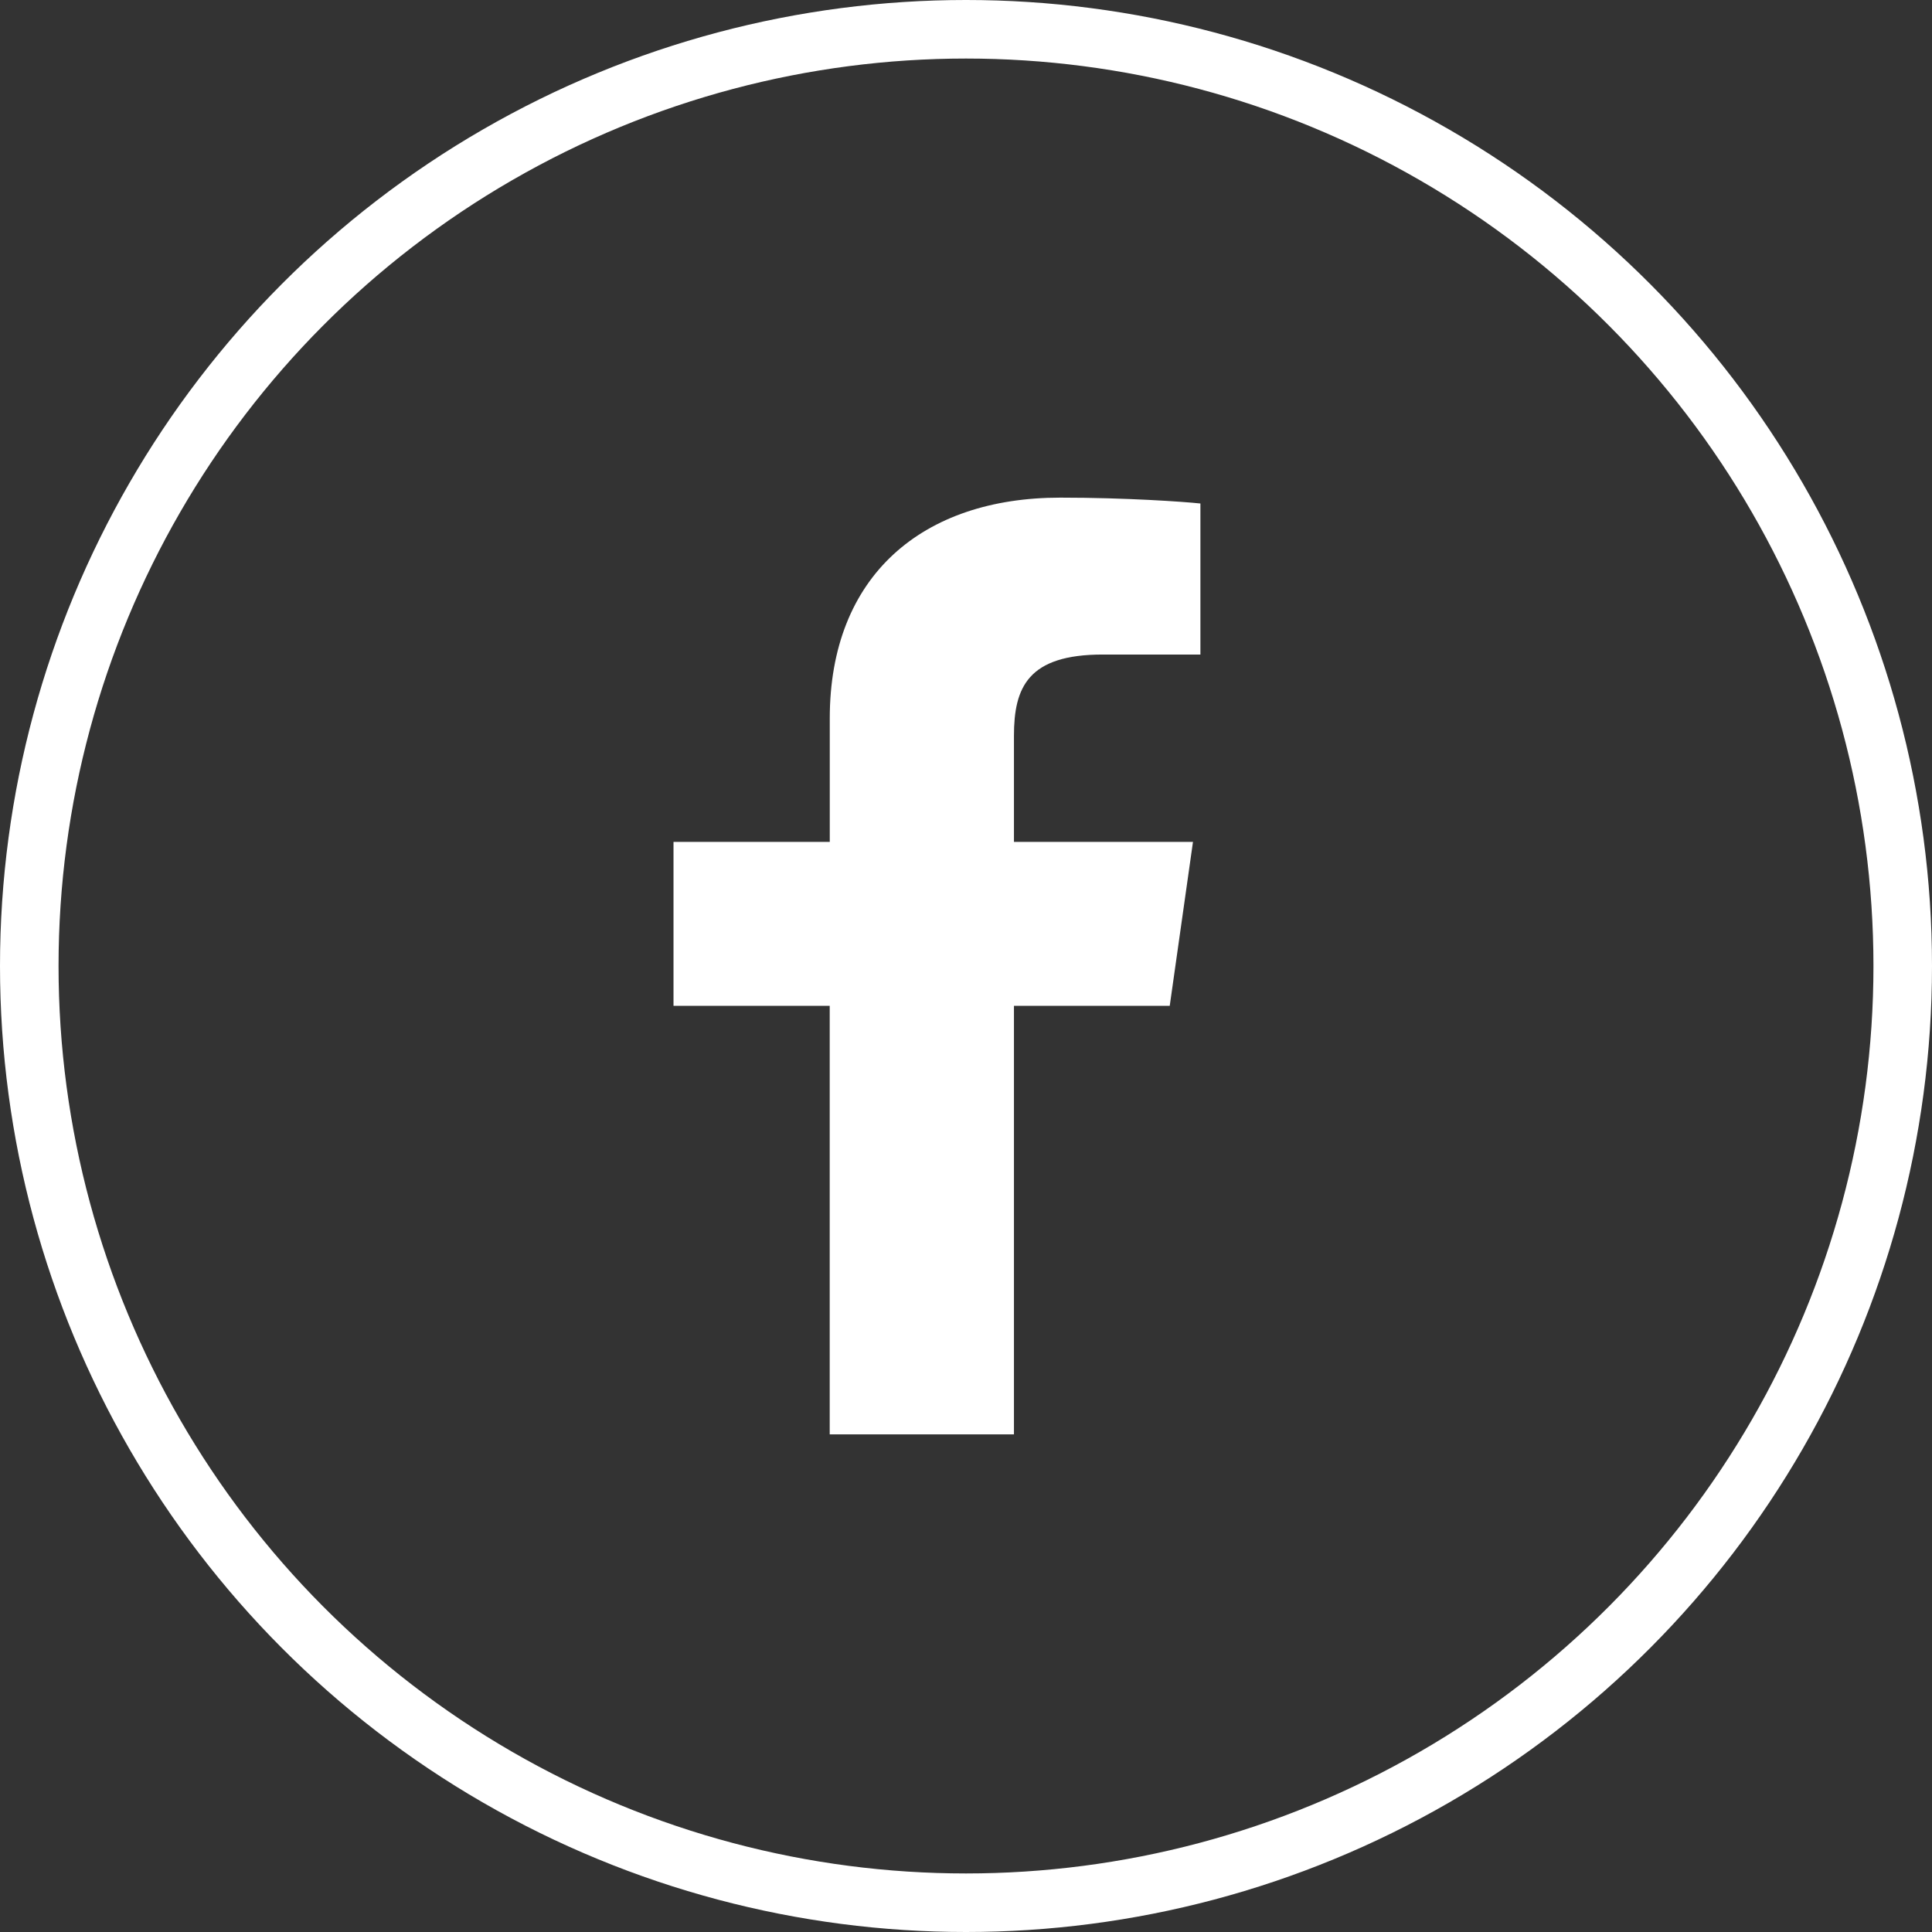 <?xml version="1.0" encoding="UTF-8" standalone="no"?>
<!DOCTYPE svg PUBLIC "-//W3C//DTD SVG 1.1//EN" "http://www.w3.org/Graphics/SVG/1.1/DTD/svg11.dtd">
<svg width="100%" height="100%" viewBox="0 0 33 33" version="1.1" xmlns="http://www.w3.org/2000/svg" xmlns:xlink="http://www.w3.org/1999/xlink" xml:space="preserve" xmlns:serif="http://www.serif.com/" style="fill-rule:evenodd;clip-rule:evenodd;stroke-linejoin:round;stroke-miterlimit:2;">
    <rect x="0" y="0" width="33" height="33" fill="#333333" stroke="none"/>
    <g id="Facebook" transform="matrix(1,0,0,1,-818.5,-4134.5)">
        <circle cx="835" cy="4151" r="16" style="fill:none;"/>
        <clipPath id="_clip1">
            <circle cx="835" cy="4151" r="16"/>
        </clipPath>
        <g clip-path="url(#_clip1)">
            <path id="Facebook-Icon" serif:id="Facebook Icon" d="M832.672,4159L832.672,4151.68L830.004,4151.68L830.004,4148.88L832.673,4148.88L832.673,4146.77C832.673,4144.33 834.26,4143 836.61,4143C837.735,4143 838.722,4143.07 839.004,4143.1L839.004,4145.68L837.336,4145.68C836.058,4145.68 835.819,4146.24 835.819,4147.07L835.819,4148.88L838.877,4148.88L838.48,4151.68L835.819,4151.68L835.819,4159L832.672,4159Z" style="fill:white;fill-rule:nonzero;"/>
        </g>
        <circle cx="835" cy="4151" r="16" style="fill:none;stroke:white;stroke-width:1px;"/>
    </g>
</svg>
